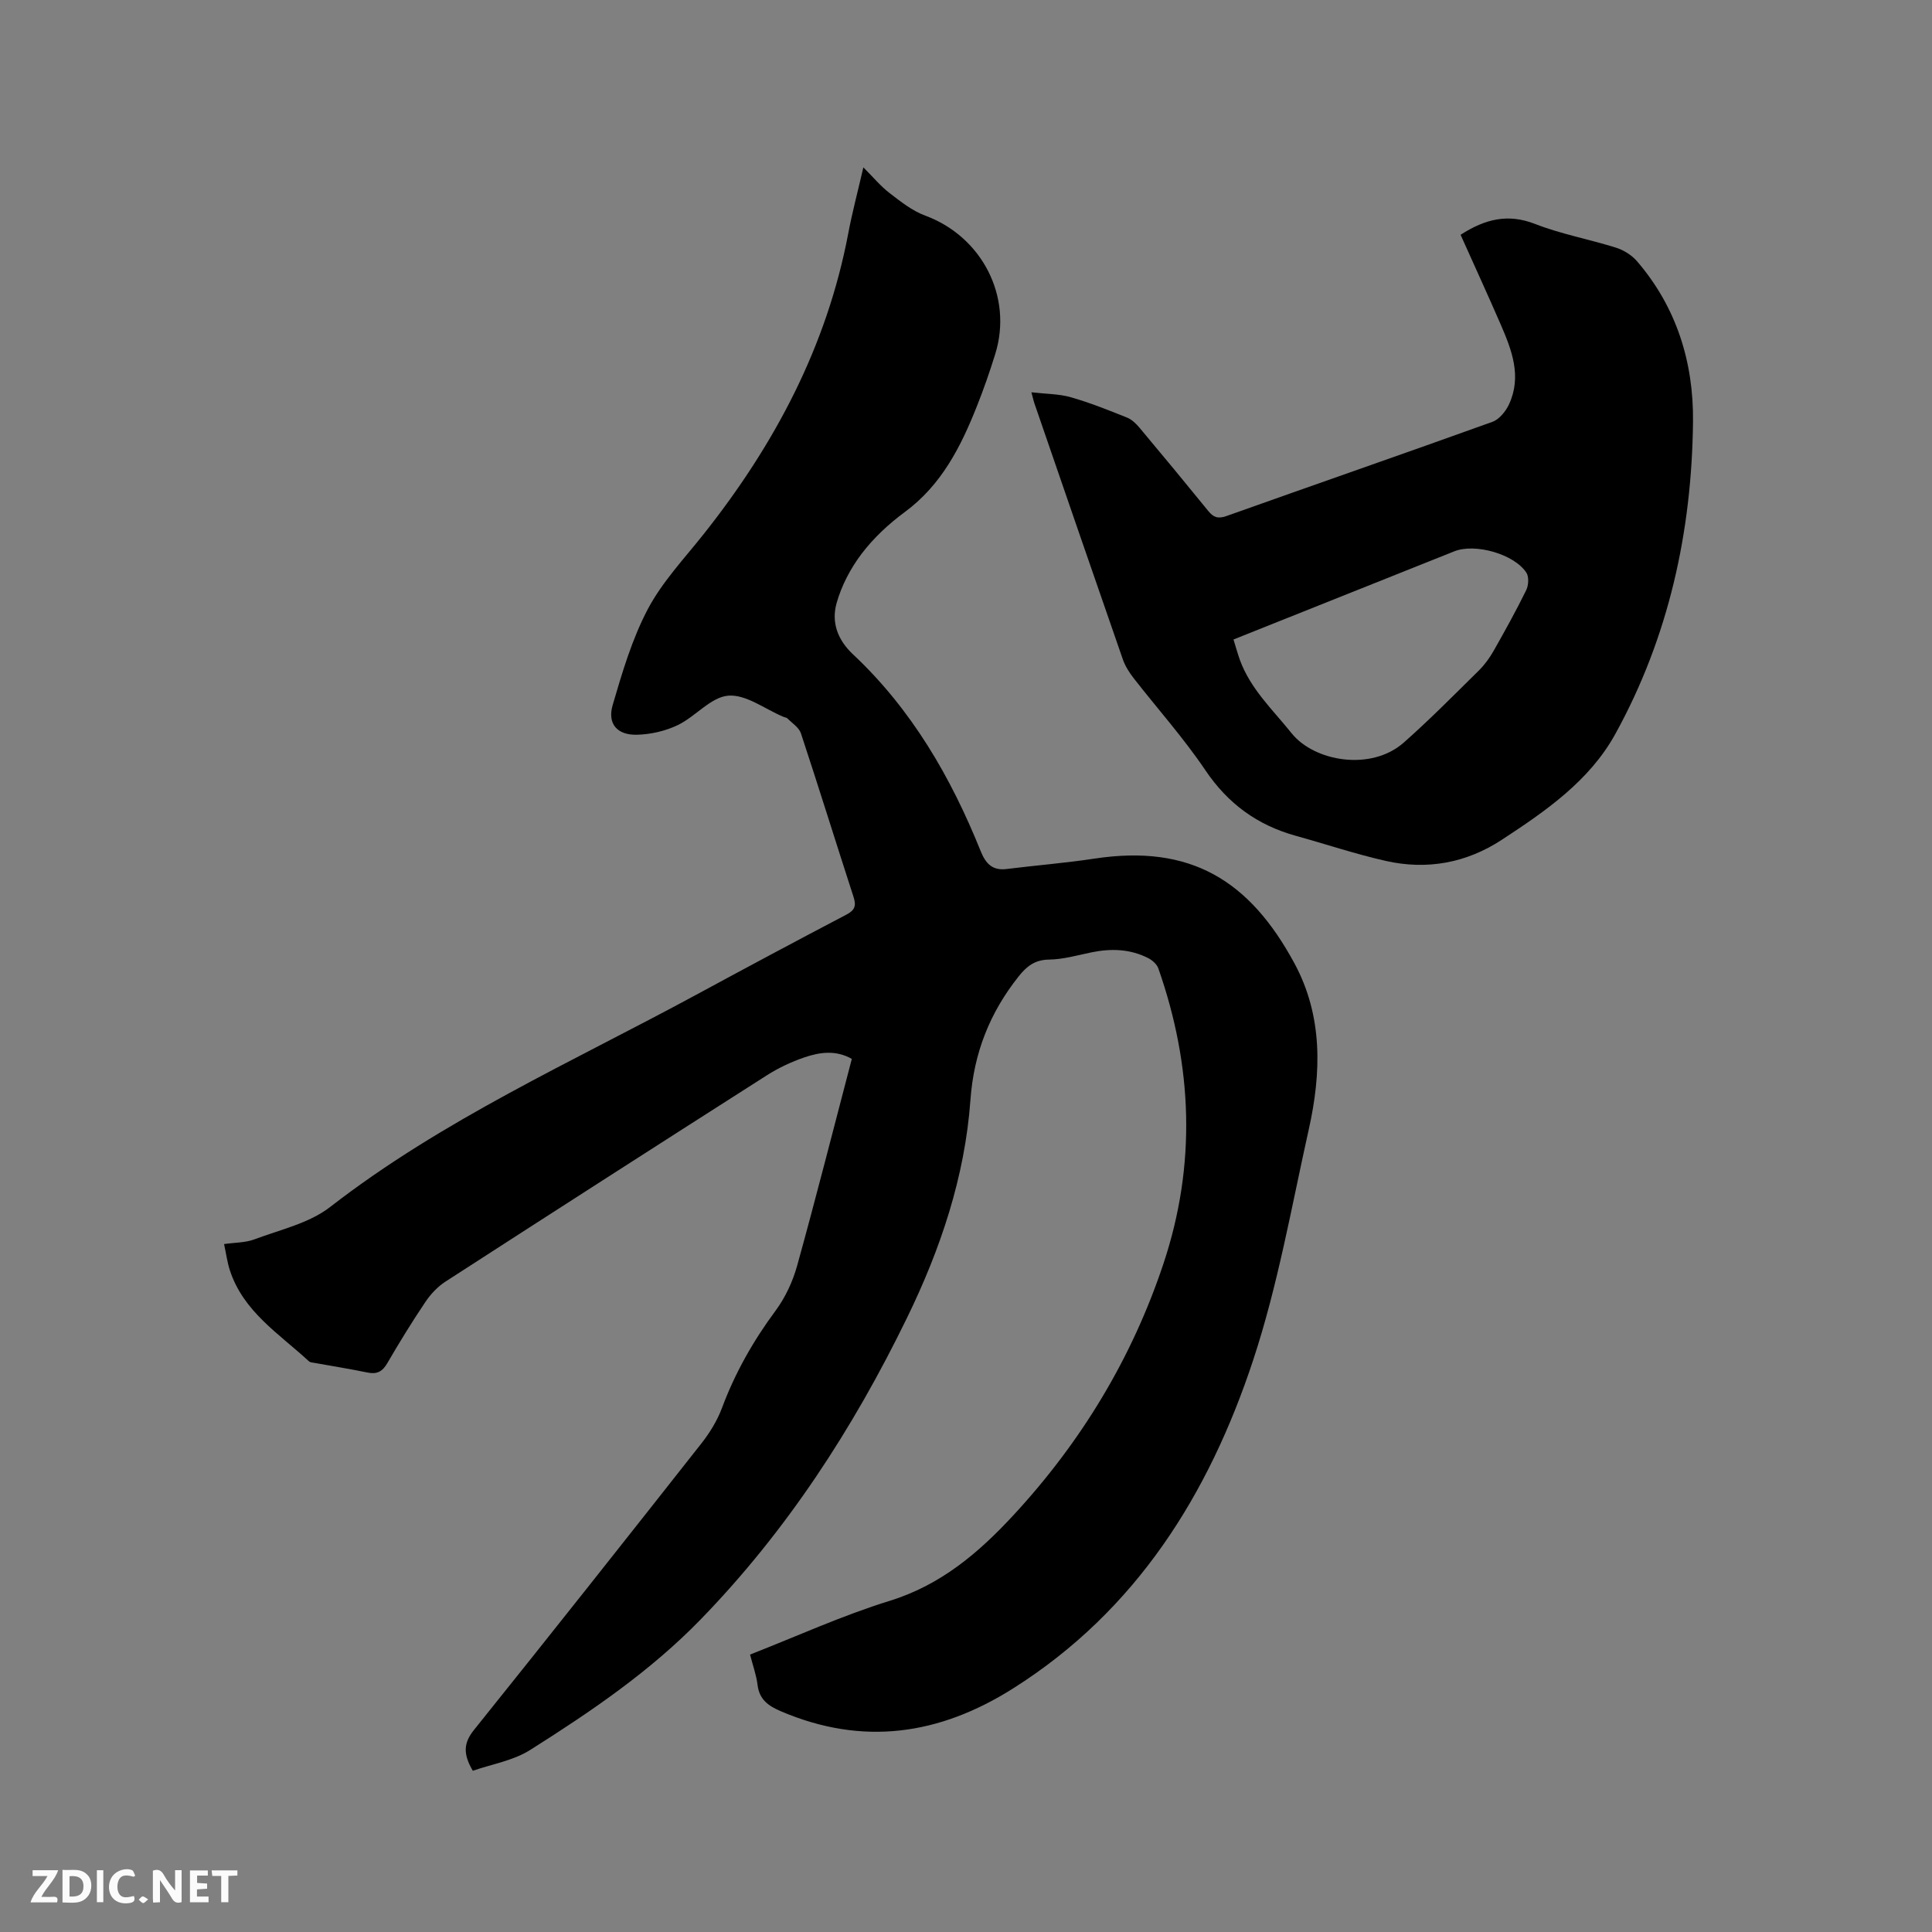 <svg enable-background="new 0 0 400 400" viewBox="0 0 400 400" xmlns="http://www.w3.org/2000/svg"><rect x="0" y="0" width="400" height="400" fill="#808080" stroke="none"/><path d="m155.29 342.56c9.72-3.8 19.1-8.09 28.87-11.11 10.63-3.28 18.47-9.96 25.73-17.82 14.01-15.16 24.48-32.45 31-52.03 6.81-20.45 6.03-40.87-1.07-61.11-.3-.86-1.24-1.68-2.09-2.12-3.74-1.91-7.71-2.03-11.78-1.19-2.9.6-5.82 1.45-8.75 1.49s-4.62 1.37-6.29 3.47c-5.98 7.52-9.29 15.85-9.99 25.58-1.15 15.92-6.19 30.89-13.16 45.18-11.16 22.91-24.91 44.09-42.74 62.43-10.42 10.72-22.72 19.07-35.27 26.99-3.52 2.22-7.98 2.94-11.86 4.3-2.06-3.51-1.91-5.78.24-8.45 15.8-19.68 31.45-39.47 47.06-59.29 1.74-2.21 3.29-4.72 4.27-7.33 2.72-7.31 6.49-13.95 11.13-20.21 2.01-2.72 3.54-6.02 4.45-9.29 3.93-14.17 7.54-28.42 11.32-42.82-3.33-1.88-6.67-1.39-9.85-.3-2.68.92-5.32 2.16-7.71 3.68-22.24 14.18-44.43 28.43-66.58 42.74-1.62 1.05-3.06 2.59-4.15 4.21-2.78 4.13-5.39 8.38-7.89 12.68-1.01 1.74-2.14 2.33-4.09 1.93-3.63-.75-7.29-1.33-10.94-1.99-.41-.07-.93-.09-1.2-.35-6.17-5.7-13.63-10.3-16.39-18.93-.51-1.6-.73-3.29-1.17-5.33 2.23-.32 4.41-.27 6.3-.98 5.32-2 11.3-3.32 15.64-6.68 23.31-18.09 50.09-30.03 75.77-43.93 10.34-5.6 20.7-11.15 31.11-16.6 1.8-.94 2.1-1.86 1.5-3.7-3.66-11.28-7.17-22.6-10.89-33.86-.4-1.2-1.79-2.07-2.77-3.06-.2-.21-.58-.23-.88-.36-3.81-1.6-7.73-4.67-11.39-4.37-3.6.29-6.77 4.31-10.43 6.08-2.57 1.24-5.62 1.94-8.48 2.01-4.1.1-6.16-2.27-5.02-6.16 1.98-6.76 4.01-13.66 7.27-19.84 2.97-5.62 7.51-10.43 11.52-15.48 14.71-18.53 25.55-38.89 29.99-62.36.82-4.34 1.97-8.63 3.12-13.63 2.07 2.07 3.6 3.93 5.46 5.35 2.29 1.76 4.68 3.66 7.34 4.64 11.74 4.33 18.2 16.77 14.5 28.67-1.13 3.64-2.38 7.24-3.79 10.78-3.34 8.43-7.35 16.35-14.98 21.96-3.3 2.43-6.42 5.35-8.89 8.6-2.29 3.02-4.18 6.62-5.19 10.25-1.08 3.87.14 7.51 3.4 10.57 12.13 11.38 20.28 25.44 26.43 40.73 1.03 2.56 2.4 4.09 5.37 3.72 6.08-.76 12.19-1.24 18.24-2.16 19.81-2.99 32.05 4.46 41.35 21.67 5.92 10.95 5.59 22.69 2.98 34.39-3.57 16.01-6.4 32.3-11.53 47.82-9.17 27.74-24.14 51.77-49.64 67.9-15.31 9.69-31.16 12-48.1 4.77-2.62-1.12-4.5-2.42-4.86-5.5-.25-2.03-.99-4.04-1.55-6.25z" fill="#000001"/><path d="m302.4 48.61c5.17-3.33 9.87-4.41 15.43-2.24 5.4 2.11 11.2 3.16 16.75 4.91 1.6.5 3.26 1.55 4.35 2.81 8.19 9.52 11.72 20.93 11.59 33.2-.24 22.77-5.03 44.63-16.1 64.7-5.35 9.69-14.41 15.94-23.49 21.88-7.36 4.82-15.51 6.3-24.04 4.37-6.28-1.42-12.41-3.48-18.63-5.2-7.94-2.21-14.04-6.64-18.72-13.6-4.49-6.66-9.9-12.7-14.85-19.06-.89-1.15-1.72-2.45-2.2-3.81-6.16-17.7-12.25-35.42-18.35-53.13-.14-.4-.22-.81-.6-2.22 3.02.35 5.7.32 8.18 1.03 3.95 1.13 7.79 2.67 11.61 4.2 1.01.4 1.91 1.29 2.63 2.15 4.77 5.69 9.5 11.41 14.18 17.17 1.08 1.33 2 1.7 3.76 1.08 18.35-6.54 36.75-12.91 55.08-19.51 1.43-.51 2.79-2.2 3.46-3.66 2.66-5.77.56-11.2-1.74-16.51-2.7-6.21-5.52-12.36-8.3-18.56zm-47.02 83.79c.51 1.62.86 2.94 1.32 4.22 2.2 6.04 6.82 10.33 10.72 15.2 4.66 5.82 16.43 7.93 23.24 1.9 5.38-4.76 10.44-9.89 15.56-14.94 1.18-1.17 2.19-2.58 3.02-4.03 2.34-4.13 4.65-8.29 6.74-12.55.5-1.01.6-2.79.03-3.65-2.56-3.87-10.64-6.11-14.9-4.41-15.12 6.04-30.23 12.07-45.73 18.26z" fill="#000001"/><g fill="#fafbfa"><path d="m37.59 393.81c-.92.31-1.52.05-2-.78-.7-1.2-1.52-2.34-2.47-3.78v4.59c-.55.03-.95.05-1.41.07-.03-.37-.06-.64-.06-.91 0-1.91 0-3.81 0-5.7 1.13-.41 1.77-.03 2.29.91.62 1.11 1.38 2.14 2.31 3.19v-4.2h1.35v6.61z"/><path d="m12.94 393.88v-6.75c1.9.19 3.93-.54 5.37 1.29.8 1.01.78 2.88.03 3.97-1.37 1.97-3.4 1.51-5.4 1.49m1.45-1.22c2.04.12 2.92-.58 2.89-2.21-.03-1.51-.98-2.19-2.89-2z"/><path d="m11.81 393.87h-5.49c.68-2.18 2.47-3.48 3.51-5.45h-3.08v-1.21h5.29c-.71 2.13-2.44 3.48-3.47 5.51.86 0 1.63.04 2.39-.01.79-.05 1.14.21.85 1.16"/><path d="m39.33 393.86v-6.61h3.7v1.07h-2.22v1.52c.68.04 1.34.09 2.07.13v1.07c-.72.05-1.38.09-2.1.14v1.48h2.4v1.19h-3.85z"/><path d="m27.71 388.56c-1.15-.3-2.46-.61-3.1.64-.37.73-.41 1.93-.06 2.67.63 1.35 1.99.93 3.17.68.35.94-.01 1.32-.93 1.46-1.62.25-3.05-.27-3.76-1.48-.73-1.24-.6-3.03.31-4.17.88-1.11 2.71-1.7 4-1.16.32.13.44.74.65 1.12-.1.08-.19.16-.28.24"/><path d="m49.15 387.24v1.07c-.59.02-1.17.05-1.87.08v5.44h-1.48v-5.44h-1.85c-.05-.4-.08-.73-.13-1.15z"/><path d="m20.06 387.21h1.33v6.62h-1.33z"/><path d="m30.68 393.25c-.49.38-.8.79-1.05.76-.32-.05-.6-.45-.9-.7.26-.24.51-.64.8-.67.29-.04.62.3 1.15.61"/></g></svg>